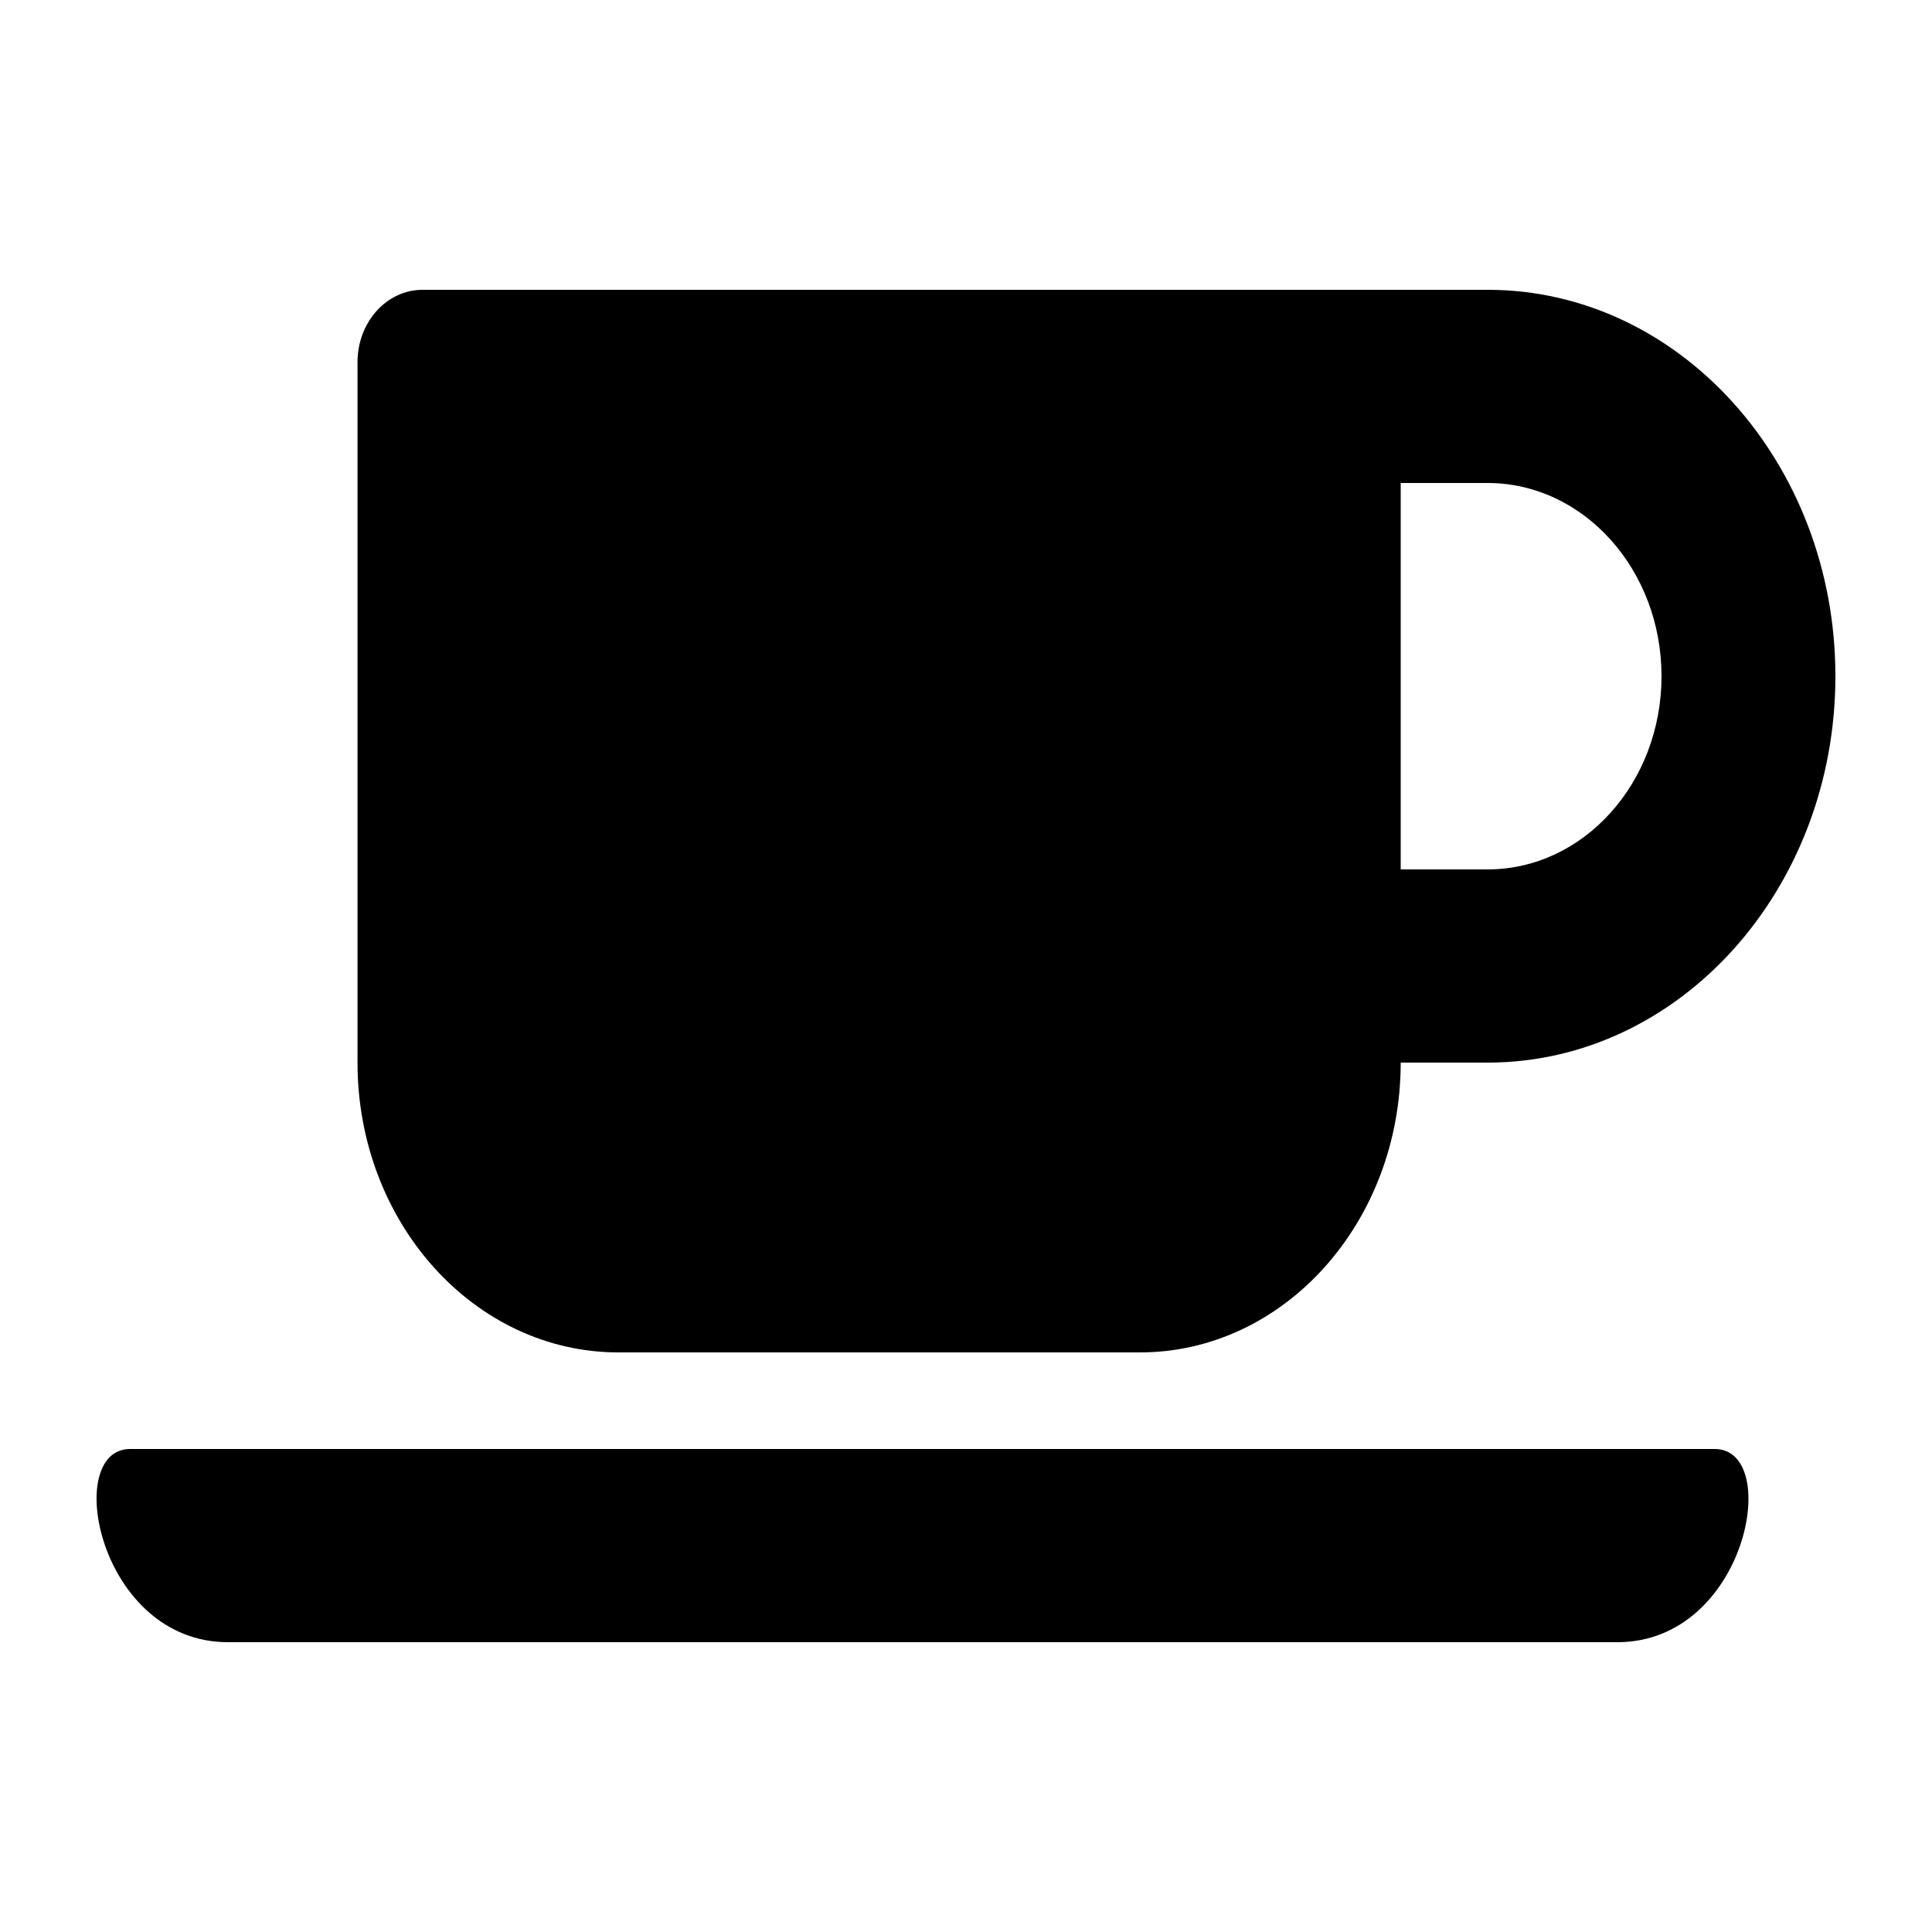 <svg width="20" height="20" viewBox="0 0 20 20" fill="none" xmlns="http://www.w3.org/2000/svg">
<path d="M6.401 14H11.801C13.291 14 14.5 12.656 14.5 11H15.4C17.386 11 19 9.206 19 7C19 4.794 17.386 3 15.4 3H4.376C4.002 3 3.701 3.334 3.701 3.75V11C3.701 12.656 4.911 14 6.401 14ZM15.4 5C16.393 5 17.2 5.897 17.2 7C17.2 8.103 16.393 9 15.4 9H14.5V5H15.4ZM16.742 17H2.36C1.021 17 0.644 15 1.347 15H17.751C18.454 15 18.083 17 16.742 17Z" fill="black"/>
</svg>
